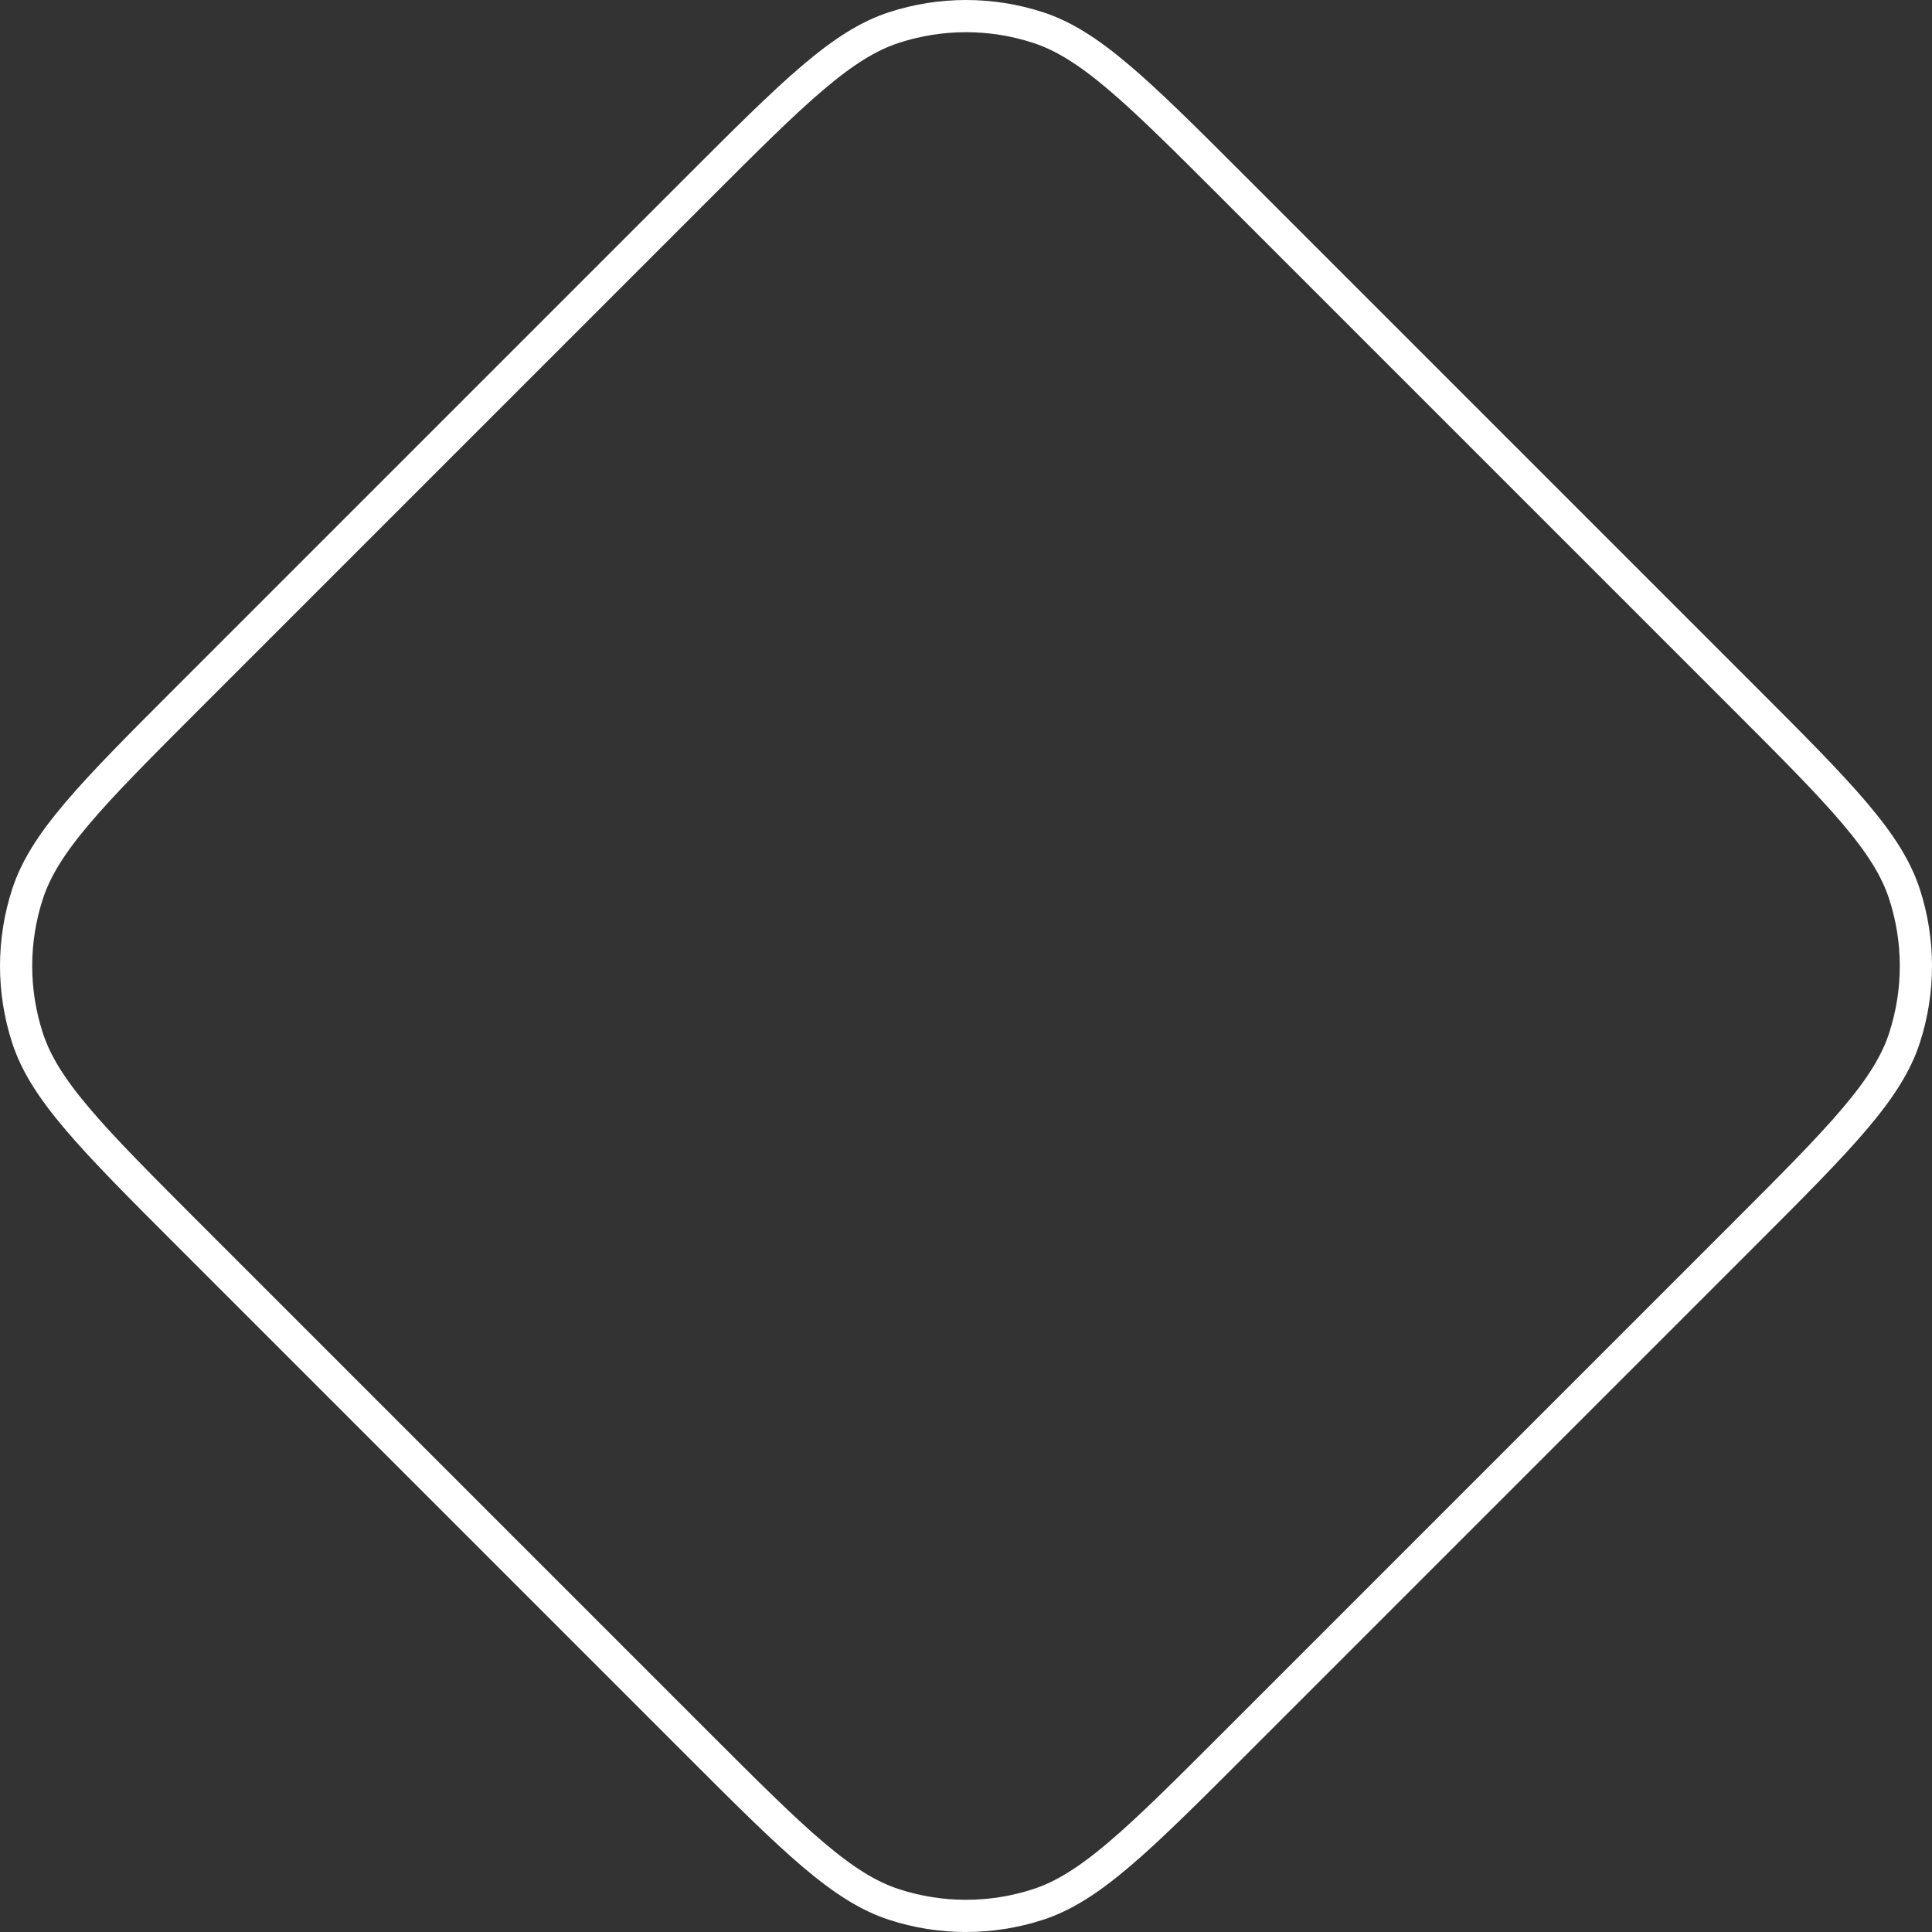 <svg width="180" height="180" viewBox="0 0 180 180" fill="none" xmlns="http://www.w3.org/2000/svg">
<rect x="0" y="0" width="180" height="180" fill="#333333" stroke="none"/>
<path d="M17.671 64.857L64.857 17.671C69.46 13.067 72.85 9.679 75.747 7.22C78.63 4.773 80.925 3.334 83.306 2.56C87.657 1.147 92.343 1.147 96.694 2.56C99.075 3.334 101.37 4.773 104.253 7.22C107.15 9.679 110.54 13.067 115.143 17.671L162.329 64.857C166.933 69.46 170.321 72.85 172.78 75.747C175.227 78.63 176.666 80.925 177.44 83.306C178.853 87.657 178.853 92.343 177.44 96.694C176.666 99.075 175.227 101.37 172.78 104.253C170.321 107.15 166.933 110.54 162.329 115.143L115.143 162.329C110.54 166.933 107.15 170.321 104.253 172.78C101.37 175.227 99.075 176.666 96.694 177.44C92.343 178.853 87.657 178.853 83.306 177.44C80.925 176.666 78.63 175.227 75.747 172.78C72.85 170.321 69.46 166.933 64.857 162.329L17.671 115.143C13.067 110.54 9.679 107.15 7.22 104.253C4.773 101.37 3.334 99.075 2.56 96.694C1.147 92.343 1.147 87.657 2.56 83.306C3.334 80.925 4.773 78.63 7.22 75.747C9.679 72.85 13.067 69.46 17.671 64.857Z" stroke="white" stroke-width="3"/>
</svg>
